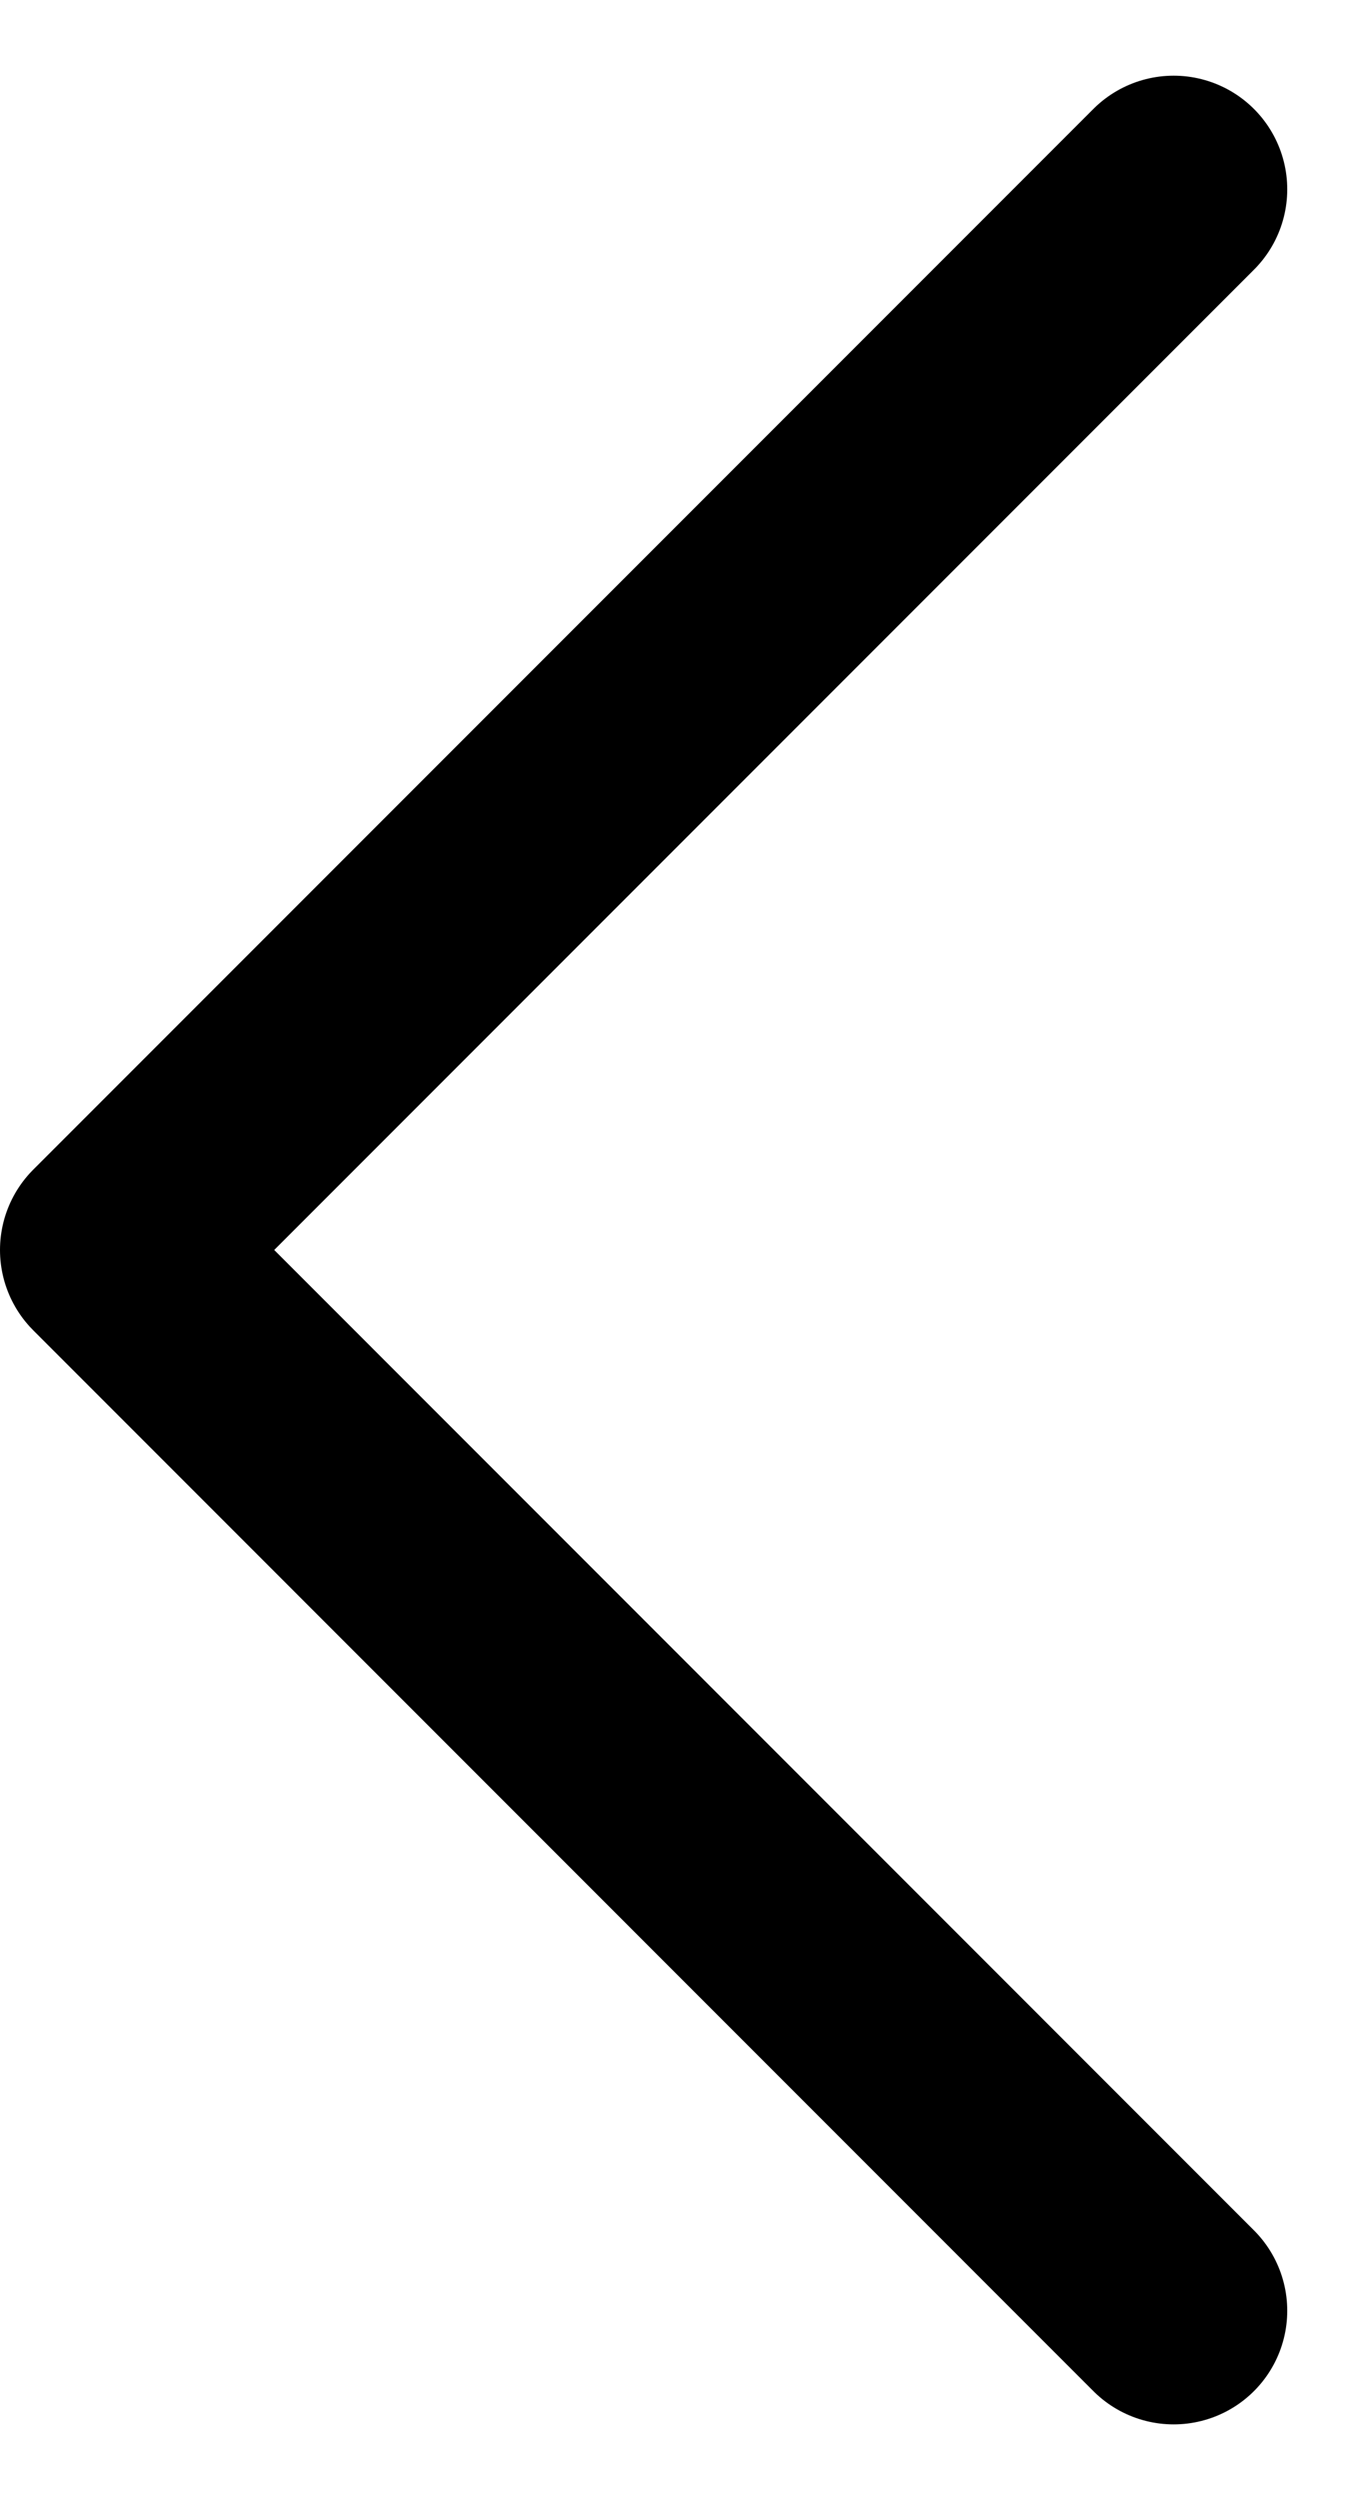 <svg width="12" height="22" viewBox="0 0 12 22" fill="none" xmlns="http://www.w3.org/2000/svg">
<path d="M10.333 20.333L1 10.999L10.333 1.666" stroke="currentColor" stroke-width="2" stroke-linecap="round" stroke-linejoin="round"/>
</svg>
